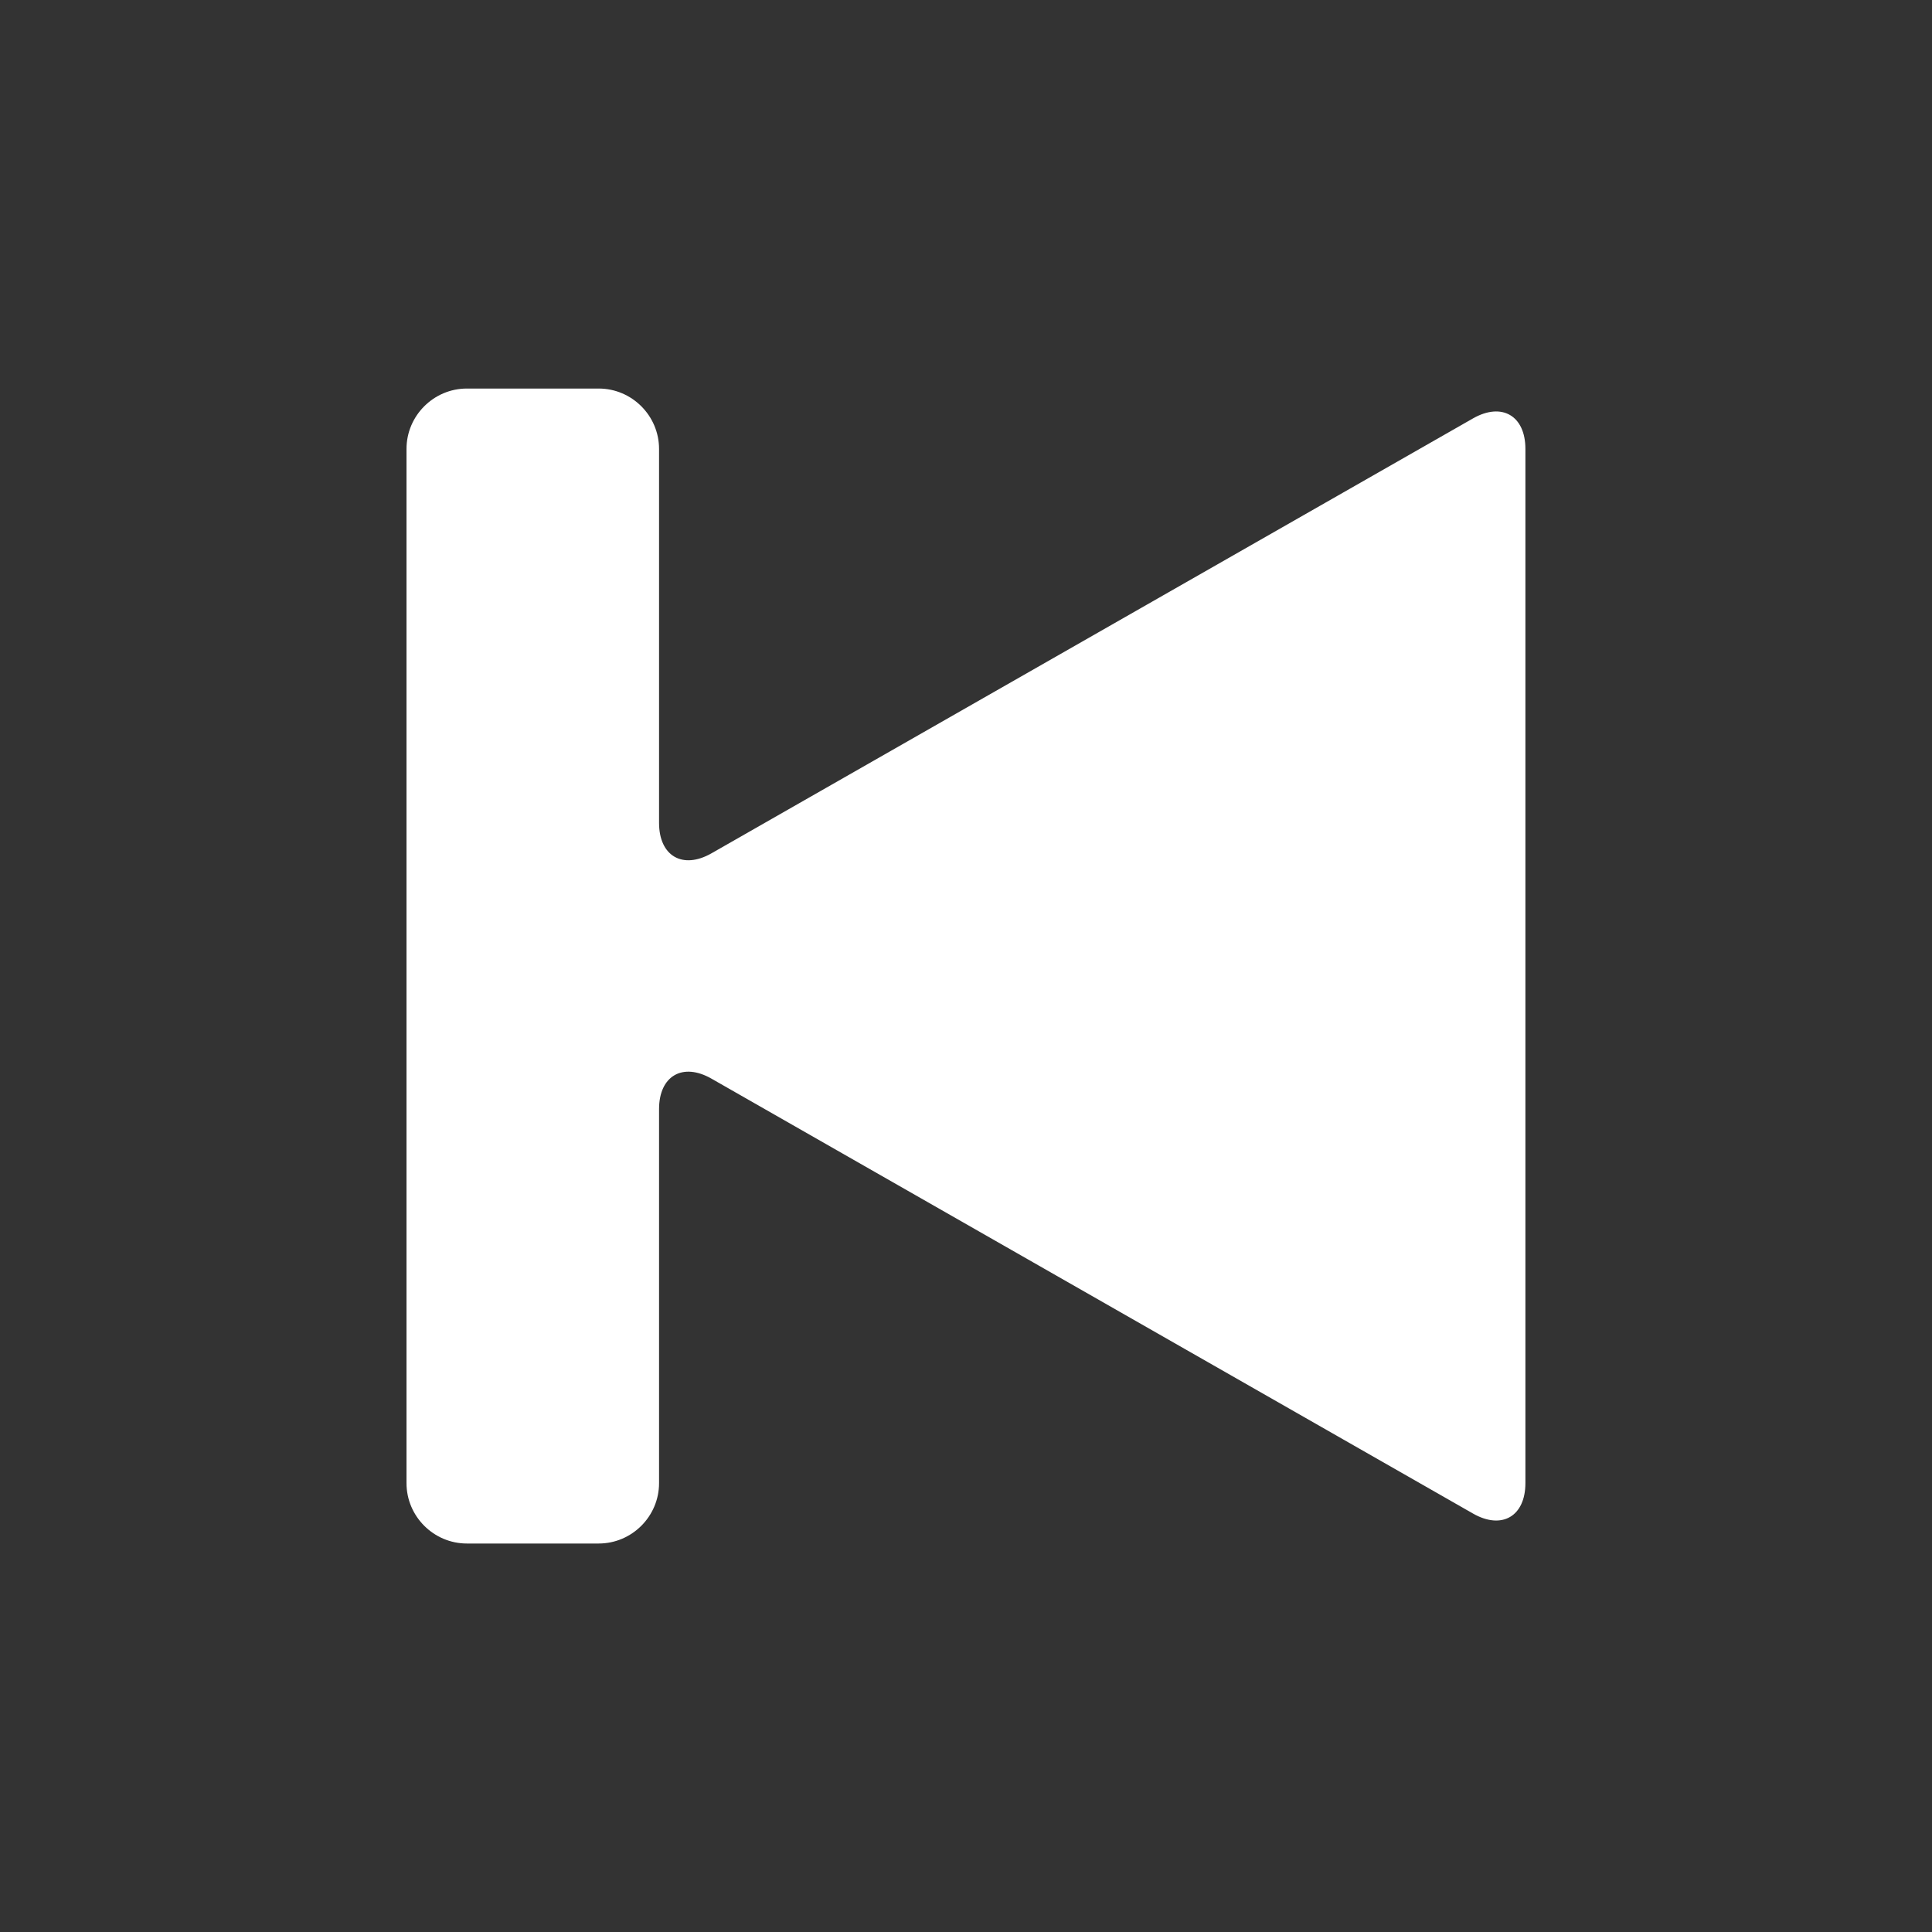 <?xml version="1.0" encoding="iso-8859-1"?>
<!-- Generator: Adobe Illustrator 13.0.2, SVG Export Plug-In . SVG Version: 6.00 Build 14948)  -->
<!DOCTYPE svg PUBLIC "-//W3C//DTD SVG 1.1//EN" "http://www.w3.org/Graphics/SVG/1.1/DTD/svg11.dtd">
<svg version="1.1" xmlns="http://www.w3.org/2000/svg" xmlns:xlink="http://www.w3.org/1999/xlink" x="0px" y="0px" width="64px"
	 height="64px" viewBox="0 0 64 64" style="enable-background:new 0 0 64 64;" xml:space="preserve">
	<rect x="0" y="0" width="64" height="64" fill="#333333" stroke="none"/>
	<g id="icon-m-toolbar-mediacontrol-previous">
		<rect style="fill:none;" width="64" height="64"/>
		<g>
			<path style="fill:#FFFFFF;" d="M19.832,51.131c1.1,0,2-0.9,2-2V36.74c0-1.1,0.782-1.554,1.737-1.008l25.226,14.406
				c0.955,0.546,1.736,0.092,1.736-1.008v-34.26c0-1.1-0.781-1.554-1.737-1.009L23.569,28.267c-0.955,0.545-1.737,0.091-1.737-1.009
				V14.871c0-1.1-0.9-2-2-2h-4.366c-1.1,0-2,0.9-2,2v34.26c0,1.1,0.9,2,2,2H19.832z"/>
		</g>
	</g>
</svg>
